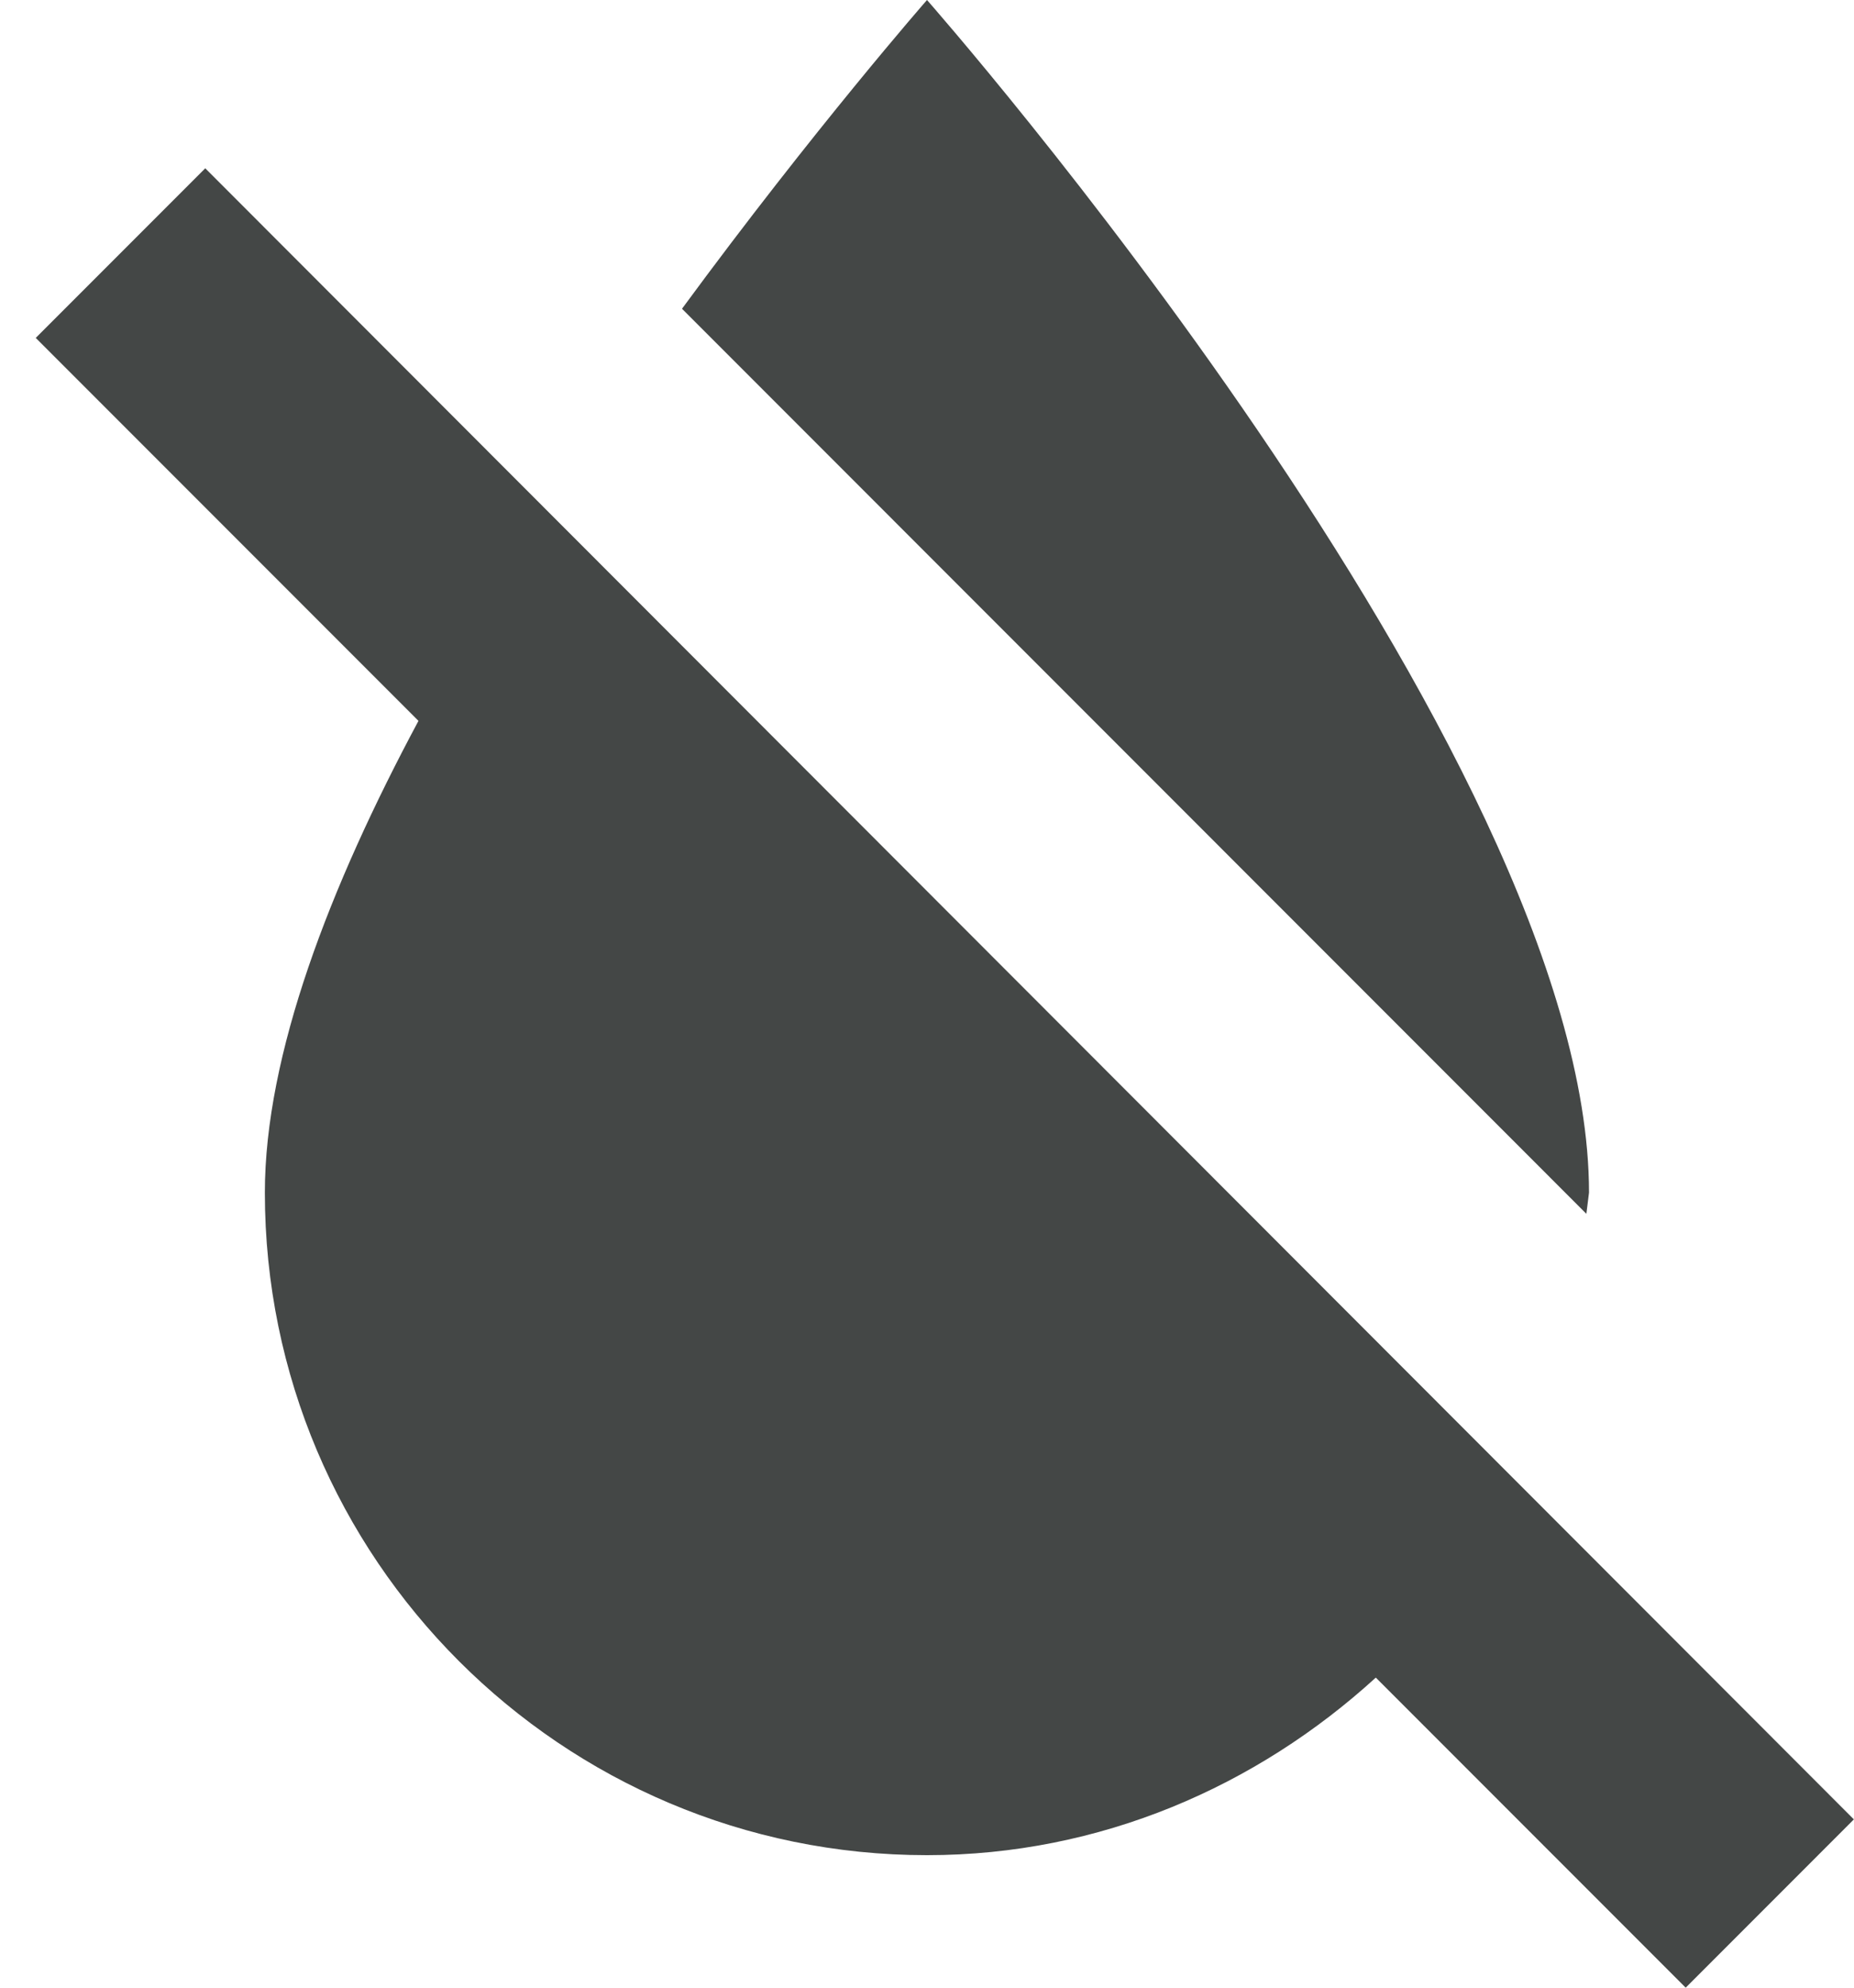 <svg width="14" height="15" viewBox="0 0 14 15" fill="none" xmlns="http://www.w3.org/2000/svg">
<path fill-rule="evenodd" clip-rule="evenodd" d="M11.999 9C11.999 5.67 7 0 7 0C7 0 6.15 0.97 5.15 2.33L11.979 9.16L11.999 9ZM1.55 1.27L0.27 2.55L3.16 5.44C2.49 6.69 2 7.96 2 9C2 11.76 4.24 14 7 14C8.31 14 9.49 13.48 10.389 12.66L12.729 15L13.999 13.73L1.55 1.27Z" fill="#444746"/>
</svg>
